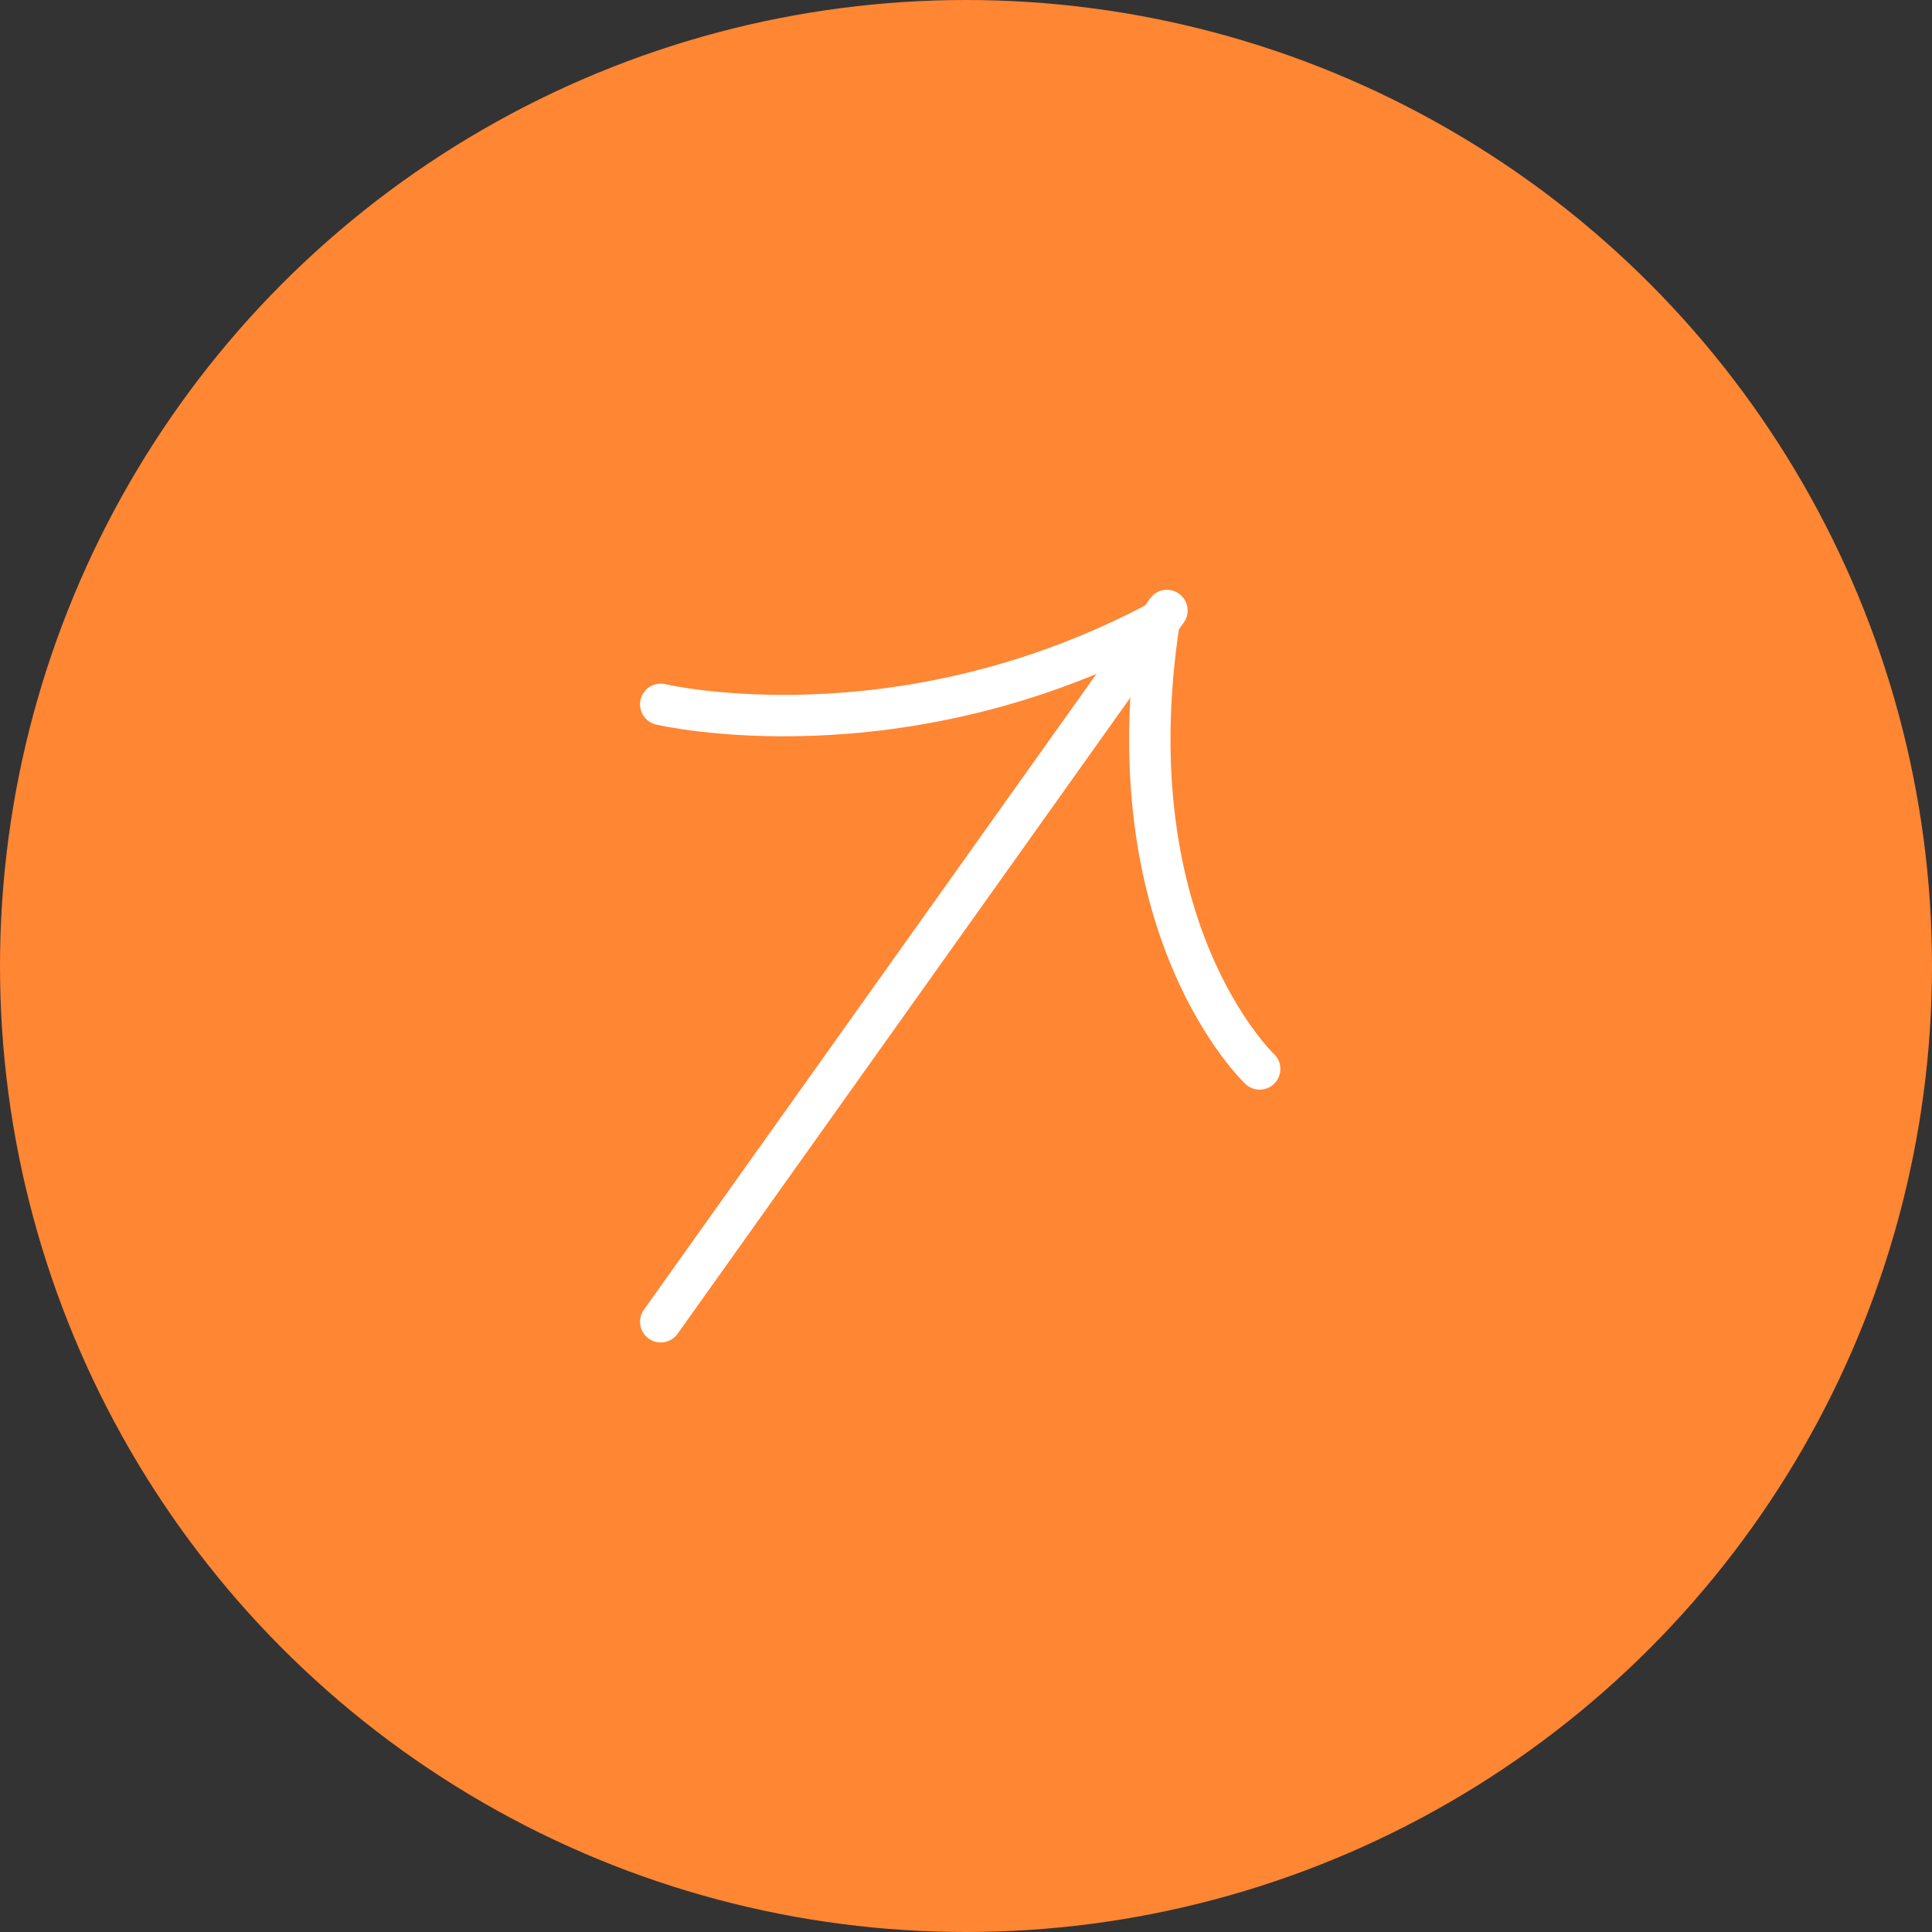 <?xml version="1.0" encoding="UTF-8"?>
<svg id="Layer_1" data-name="Layer 1" xmlns="http://www.w3.org/2000/svg" viewBox="0 0 70 70">
  <rect x="0" y="0" width="70" height="70" fill="#333333" stroke="none"/>
  <defs>
    <style>
      .cls-1 {
        fill: #ff8633;
      }

      .cls-2 {
        fill: none;
        stroke: #fff;
        stroke-linecap: round;
        stroke-miterlimit: 10;
        stroke-width: 1.5px;
      }
    </style>
  </defs>
  <circle class="cls-1" cx="35" cy="35" r="35"/>
  <g>
    <path class="cls-2" d="m42.28,22.12l-18.34,25.77"/>
    <path class="cls-2" d="m23.94,25.52s8.6,2.04,18.07-3.01"/>
    <path class="cls-2" d="m45.64,38.73s-5.36-5.04-3.64-16.23"/>
  </g>
</svg>